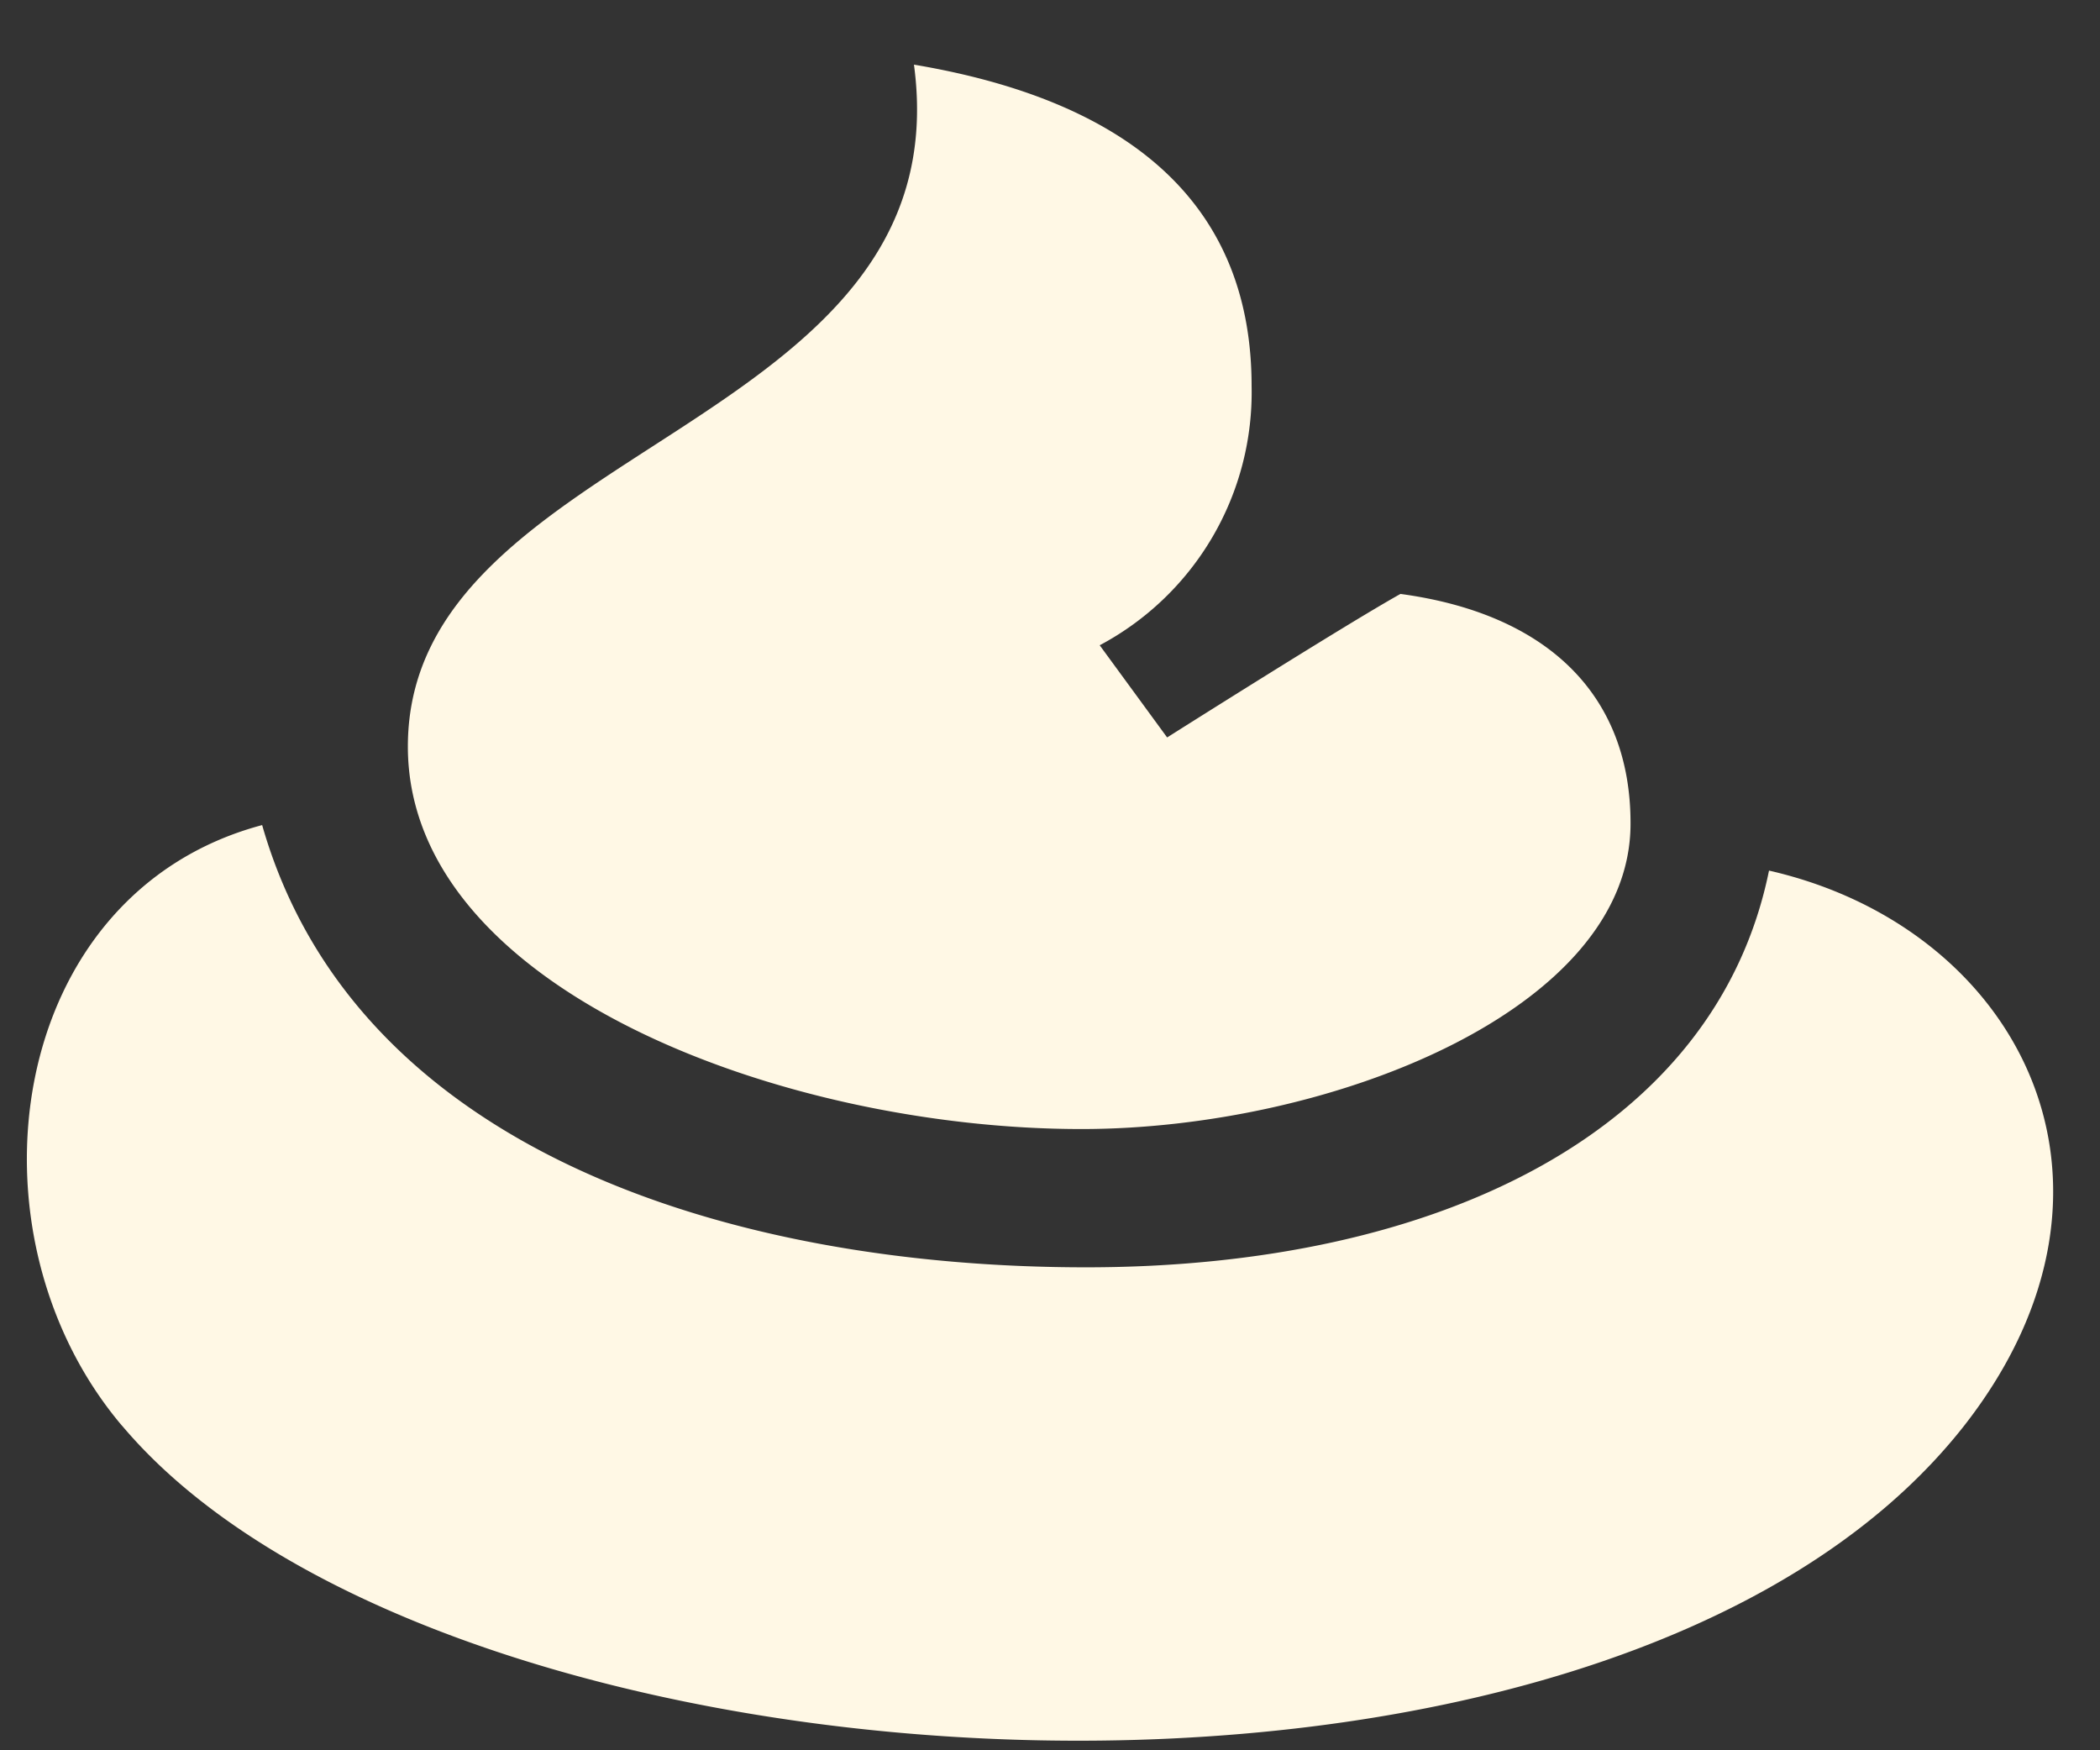 <svg width="18" height="15" fill="none" xmlns="http://www.w3.org/2000/svg"><rect width="100%" height="100%" fill="#333333" stroke="none"/><path fill-rule="evenodd" clip-rule="evenodd" d="M1.047 12.22c-1.4-1.65-1-4.563 1.2-5.149.8 2.8 4.036 3.79 7.062 3.79 3.026 0 5.4-1.17 5.854-3.4 2.138.488 3.29 2.678 1.68 4.748-3.052 3.912-13.026 3.296-15.796.01ZM9.27 9.676c-2.558 0-5.774-1.2-5.774-3.278 0-2.612 4.76-2.696 4.338-5.844 1.948.328 2.894 1.268 2.894 2.754a2.455 2.455 0 0 1-1.302 2.222l.578.79s1.53-.968 2-1.23c1.258.17 1.972.864 1.972 1.964.006 1.604-2.582 2.622-4.706 2.622Z" fill="#FFF8E5"/></svg>